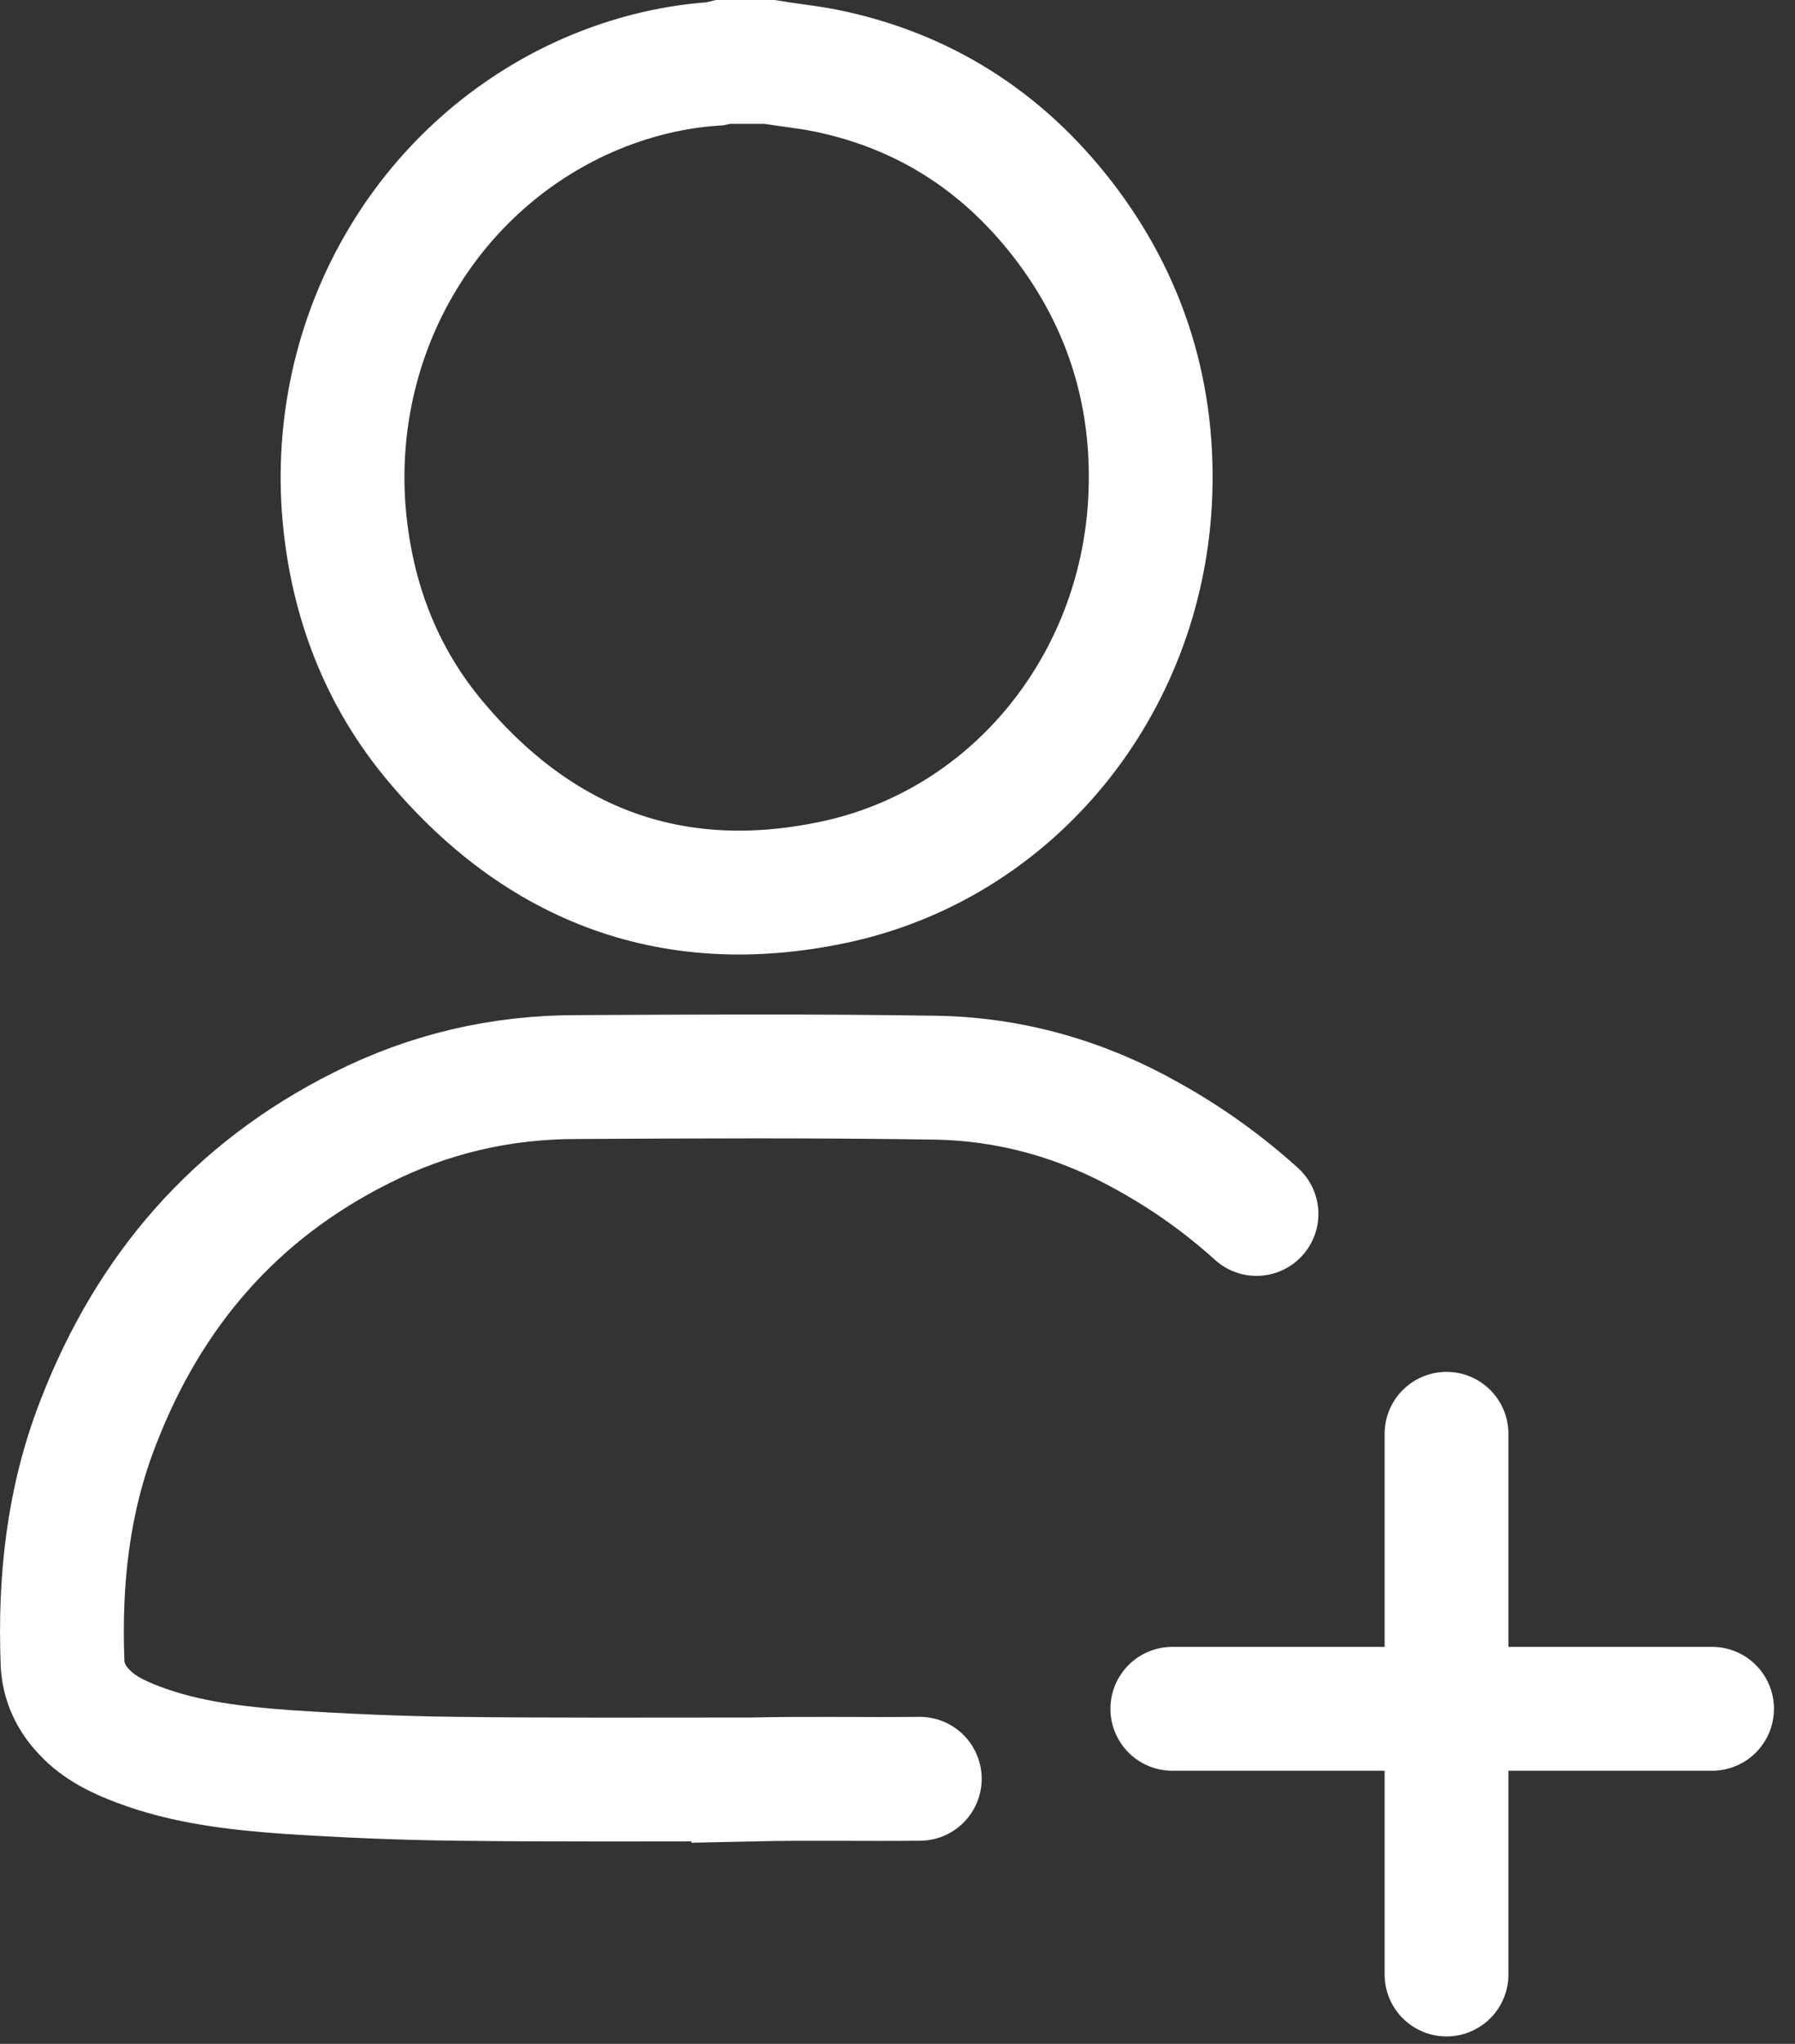 <?xml version="1.0" encoding="utf-8"?>
<!-- Generator: Adobe Illustrator 24.1.3, SVG Export Plug-In . SVG Version: 6.00 Build 0)  -->
<svg version="1.1" id="Layer_1" xmlns="http://www.w3.org/2000/svg" xmlns:xlink="http://www.w3.org/1999/xlink" x="0px" y="0px"
	 viewBox="0 0 29 33" style="enable-background:new 0 0 29 33;" xml:space="preserve">
<rect x="0" y="0" width="29" height="33" fill="#333333" stroke="none"/>
<style type="text/css">
	.st0{fill:none;stroke:#FFFFFF;stroke-width:2;stroke-linecap:round;stroke-miterlimit:10;}
	.st1{fill:none;stroke:#FFFFFF;stroke-width:2;stroke-linecap:round;}
</style>
<g>
	<path class="st0" d="M12.43,1c0.3,0.05,0.61,0.08,0.91,0.14c1.57,0.32,2.84,1.13,3.82,2.39c1.04,1.34,1.51,2.88,1.42,4.57
		c-0.16,2.96-2.18,5.47-5,6.12c-2.66,0.6-4.88-0.22-6.61-2.33c-0.87-1.07-1.32-2.33-1.42-3.71C5.36,5.34,6.9,2.75,9.36,1.6
		c0.69-0.32,1.43-0.52,2.19-0.57C11.6,1.02,11.65,1.01,11.69,1C11.94,1,12.19,1,12.43,1z"/>
	<path class="st0" d="M14.86,28.72c-0.9,0.01-1.79-0.01-2.69,0.01c0-0.01,0,0.01,0,0c-1.6,0-3.19,0.01-4.79-0.01
		c-0.91-0.01-1.83-0.05-2.75-0.11c-0.81-0.06-1.62-0.15-2.39-0.44c-0.32-0.12-0.64-0.27-0.88-0.53c-0.22-0.23-0.34-0.5-0.35-0.8
		c-0.05-1.33,0.09-2.63,0.58-3.88c0.82-2.12,2.21-3.73,4.25-4.75c1.09-0.55,2.25-0.82,3.48-0.82c1.93-0.01,3.86-0.02,5.79,0.01
		c1.22,0.02,2.38,0.35,3.44,0.95c0.65,0.36,1.23,0.78,1.75,1.25"/>
	<line class="st1" x1="23.37" y1="23.15" x2="23.37" y2="31.88"/>
	<line class="st1" x1="18.94" y1="27.59" x2="27.66" y2="27.59"/>
</g>
</svg>
